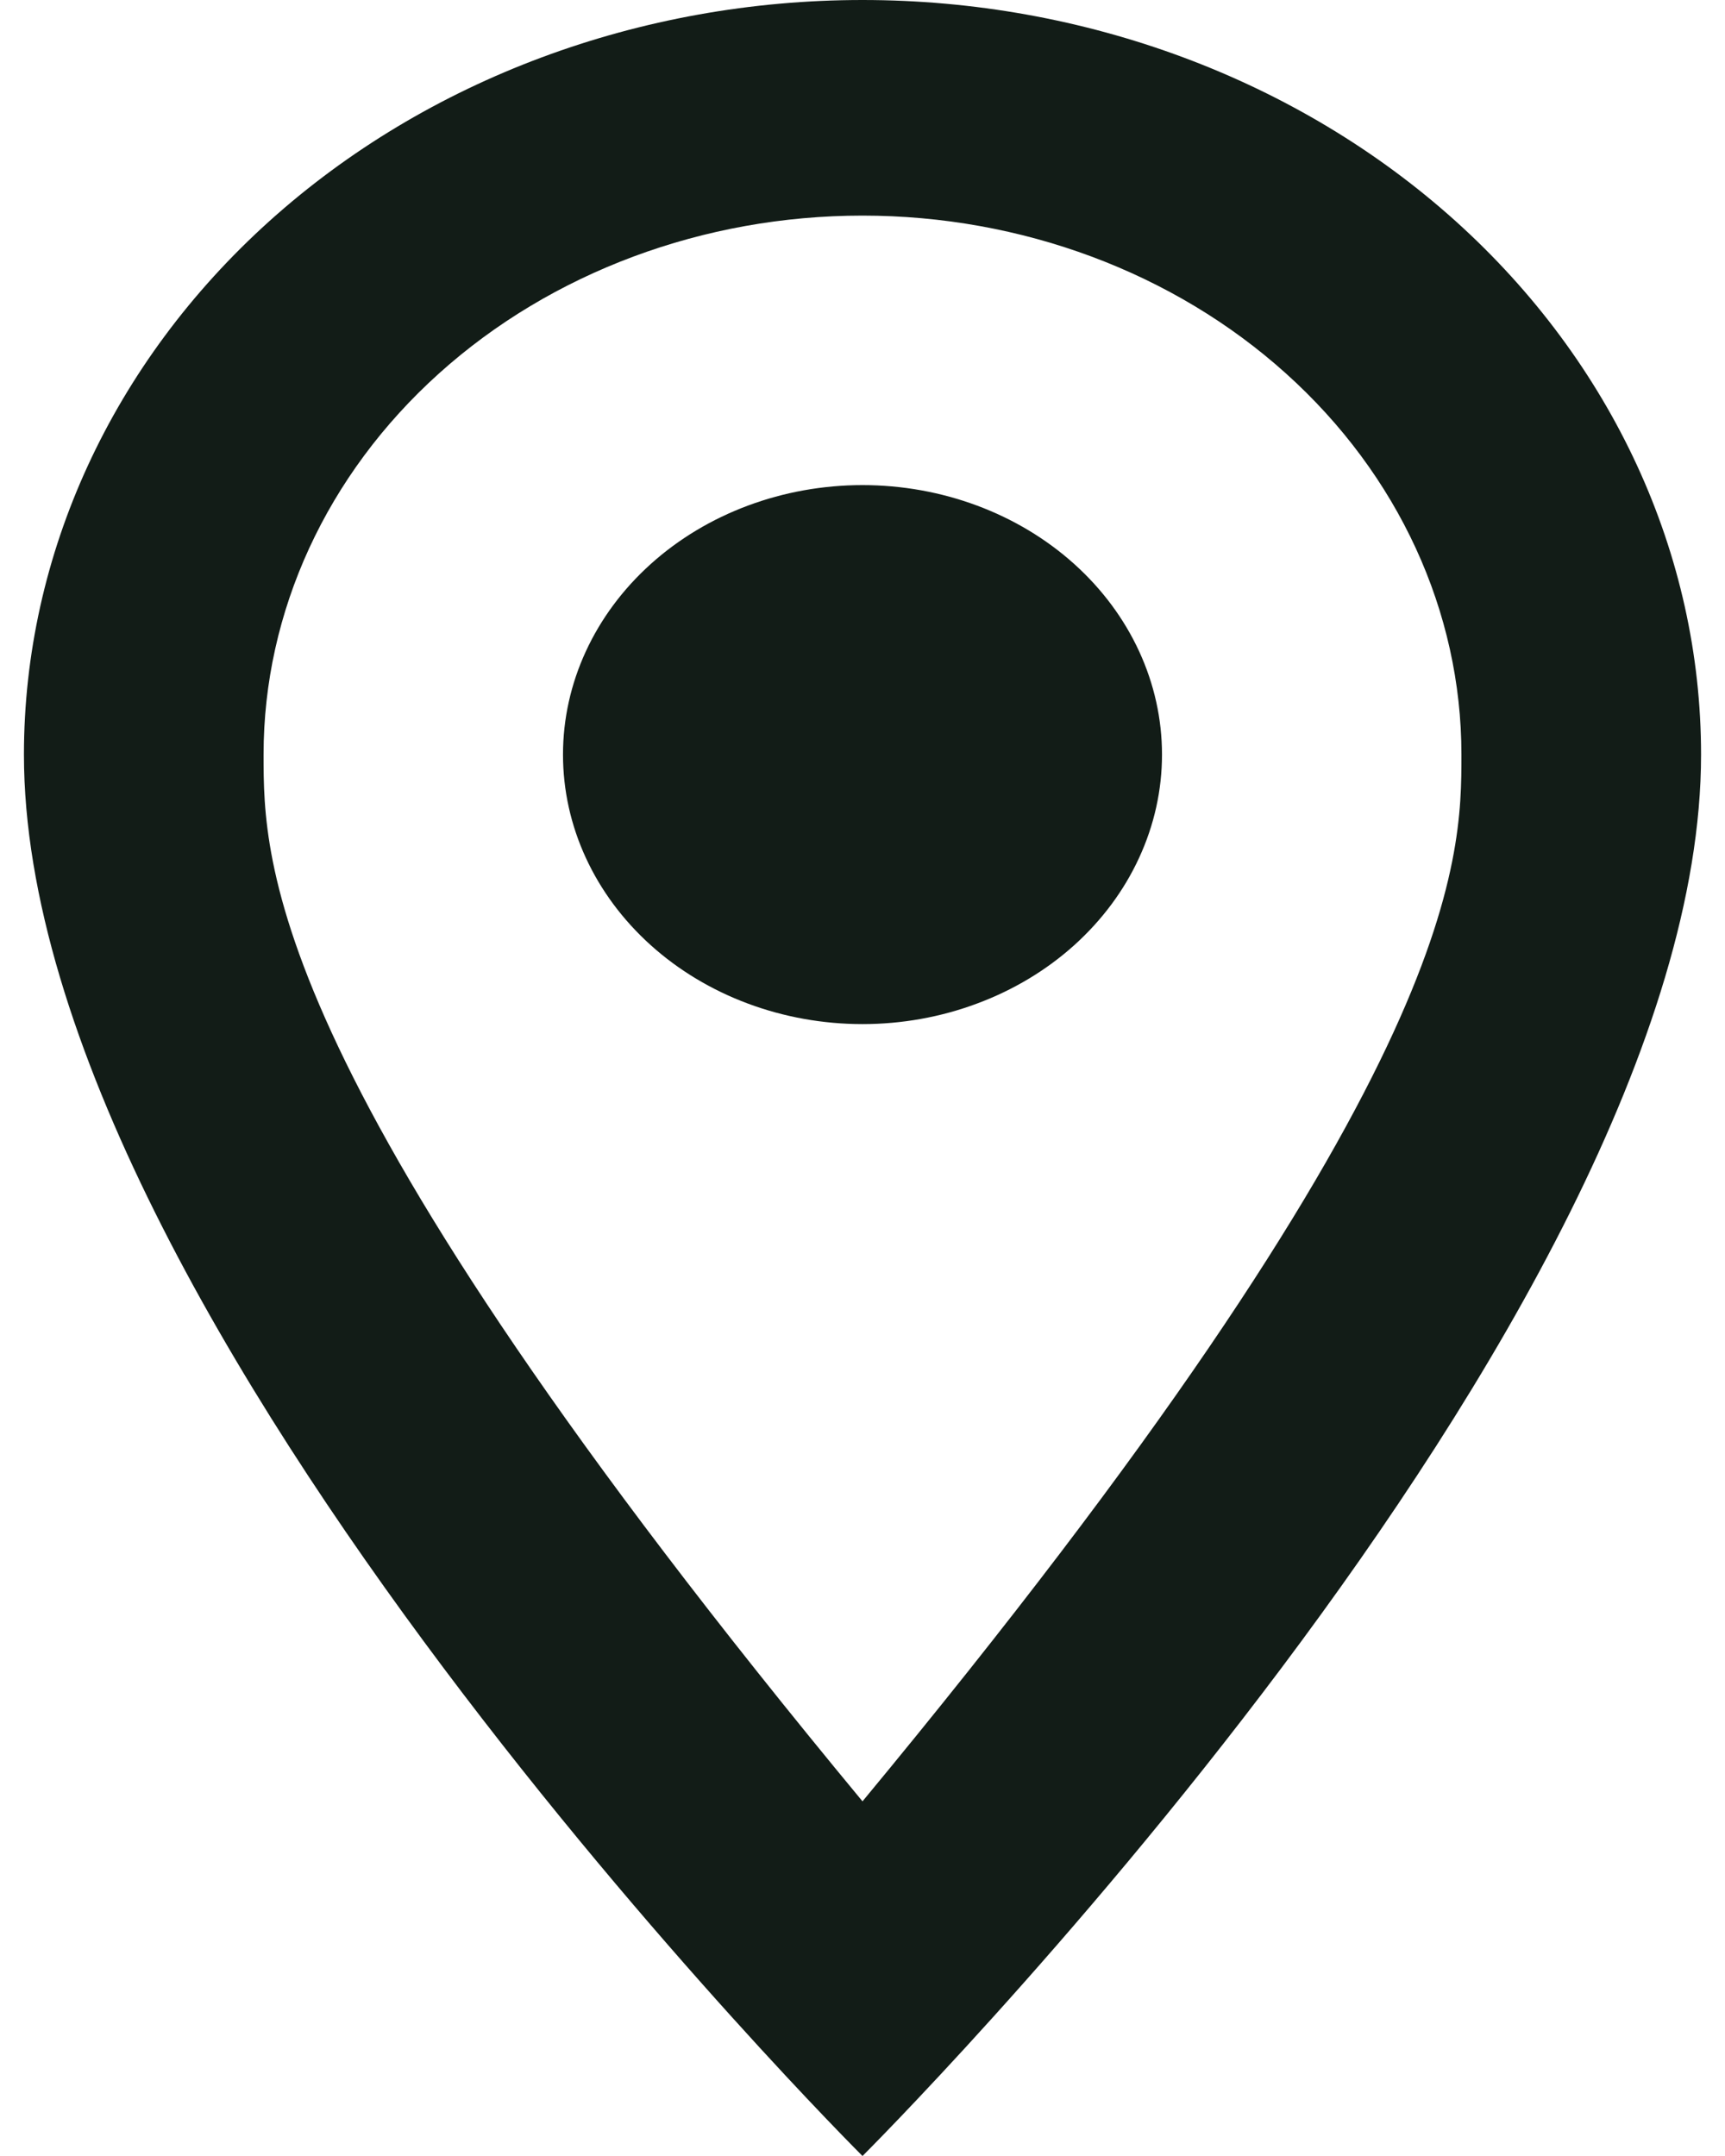 <svg width="24" height="30" viewBox="0 0 24 30" fill="none" xmlns="http://www.w3.org/2000/svg">
<path d="M12 6.75C13.105 6.75 14.165 7.145 14.946 7.848C15.728 8.552 16.167 9.505 16.167 10.5C16.167 10.992 16.059 11.48 15.849 11.935C15.64 12.39 15.333 12.803 14.946 13.152C14.559 13.5 14.1 13.776 13.594 13.964C13.089 14.153 12.547 14.25 12 14.25C10.895 14.25 9.835 13.855 9.054 13.152C8.272 12.448 7.833 11.495 7.833 10.5C7.833 9.505 8.272 8.552 9.054 7.848C9.835 7.145 10.895 6.75 12 6.75ZM12 0C15.094 0 18.062 1.106 20.25 3.075C22.437 5.045 23.667 7.715 23.667 10.5C23.667 18.375 12 30 12 30C12 30 0.333 18.375 0.333 10.5C0.333 7.715 1.562 5.045 3.75 3.075C5.938 1.106 8.906 0 12 0ZM12 3C9.79 3 7.67 3.79 6.107 5.197C4.545 6.603 3.667 8.511 3.667 10.5C3.667 12 3.667 15 12 25.065C20.333 15 20.333 12 20.333 10.5C20.333 8.511 19.455 6.603 17.892 5.197C16.33 3.79 14.21 3 12 3Z" fill="#121C17"/>
</svg>
